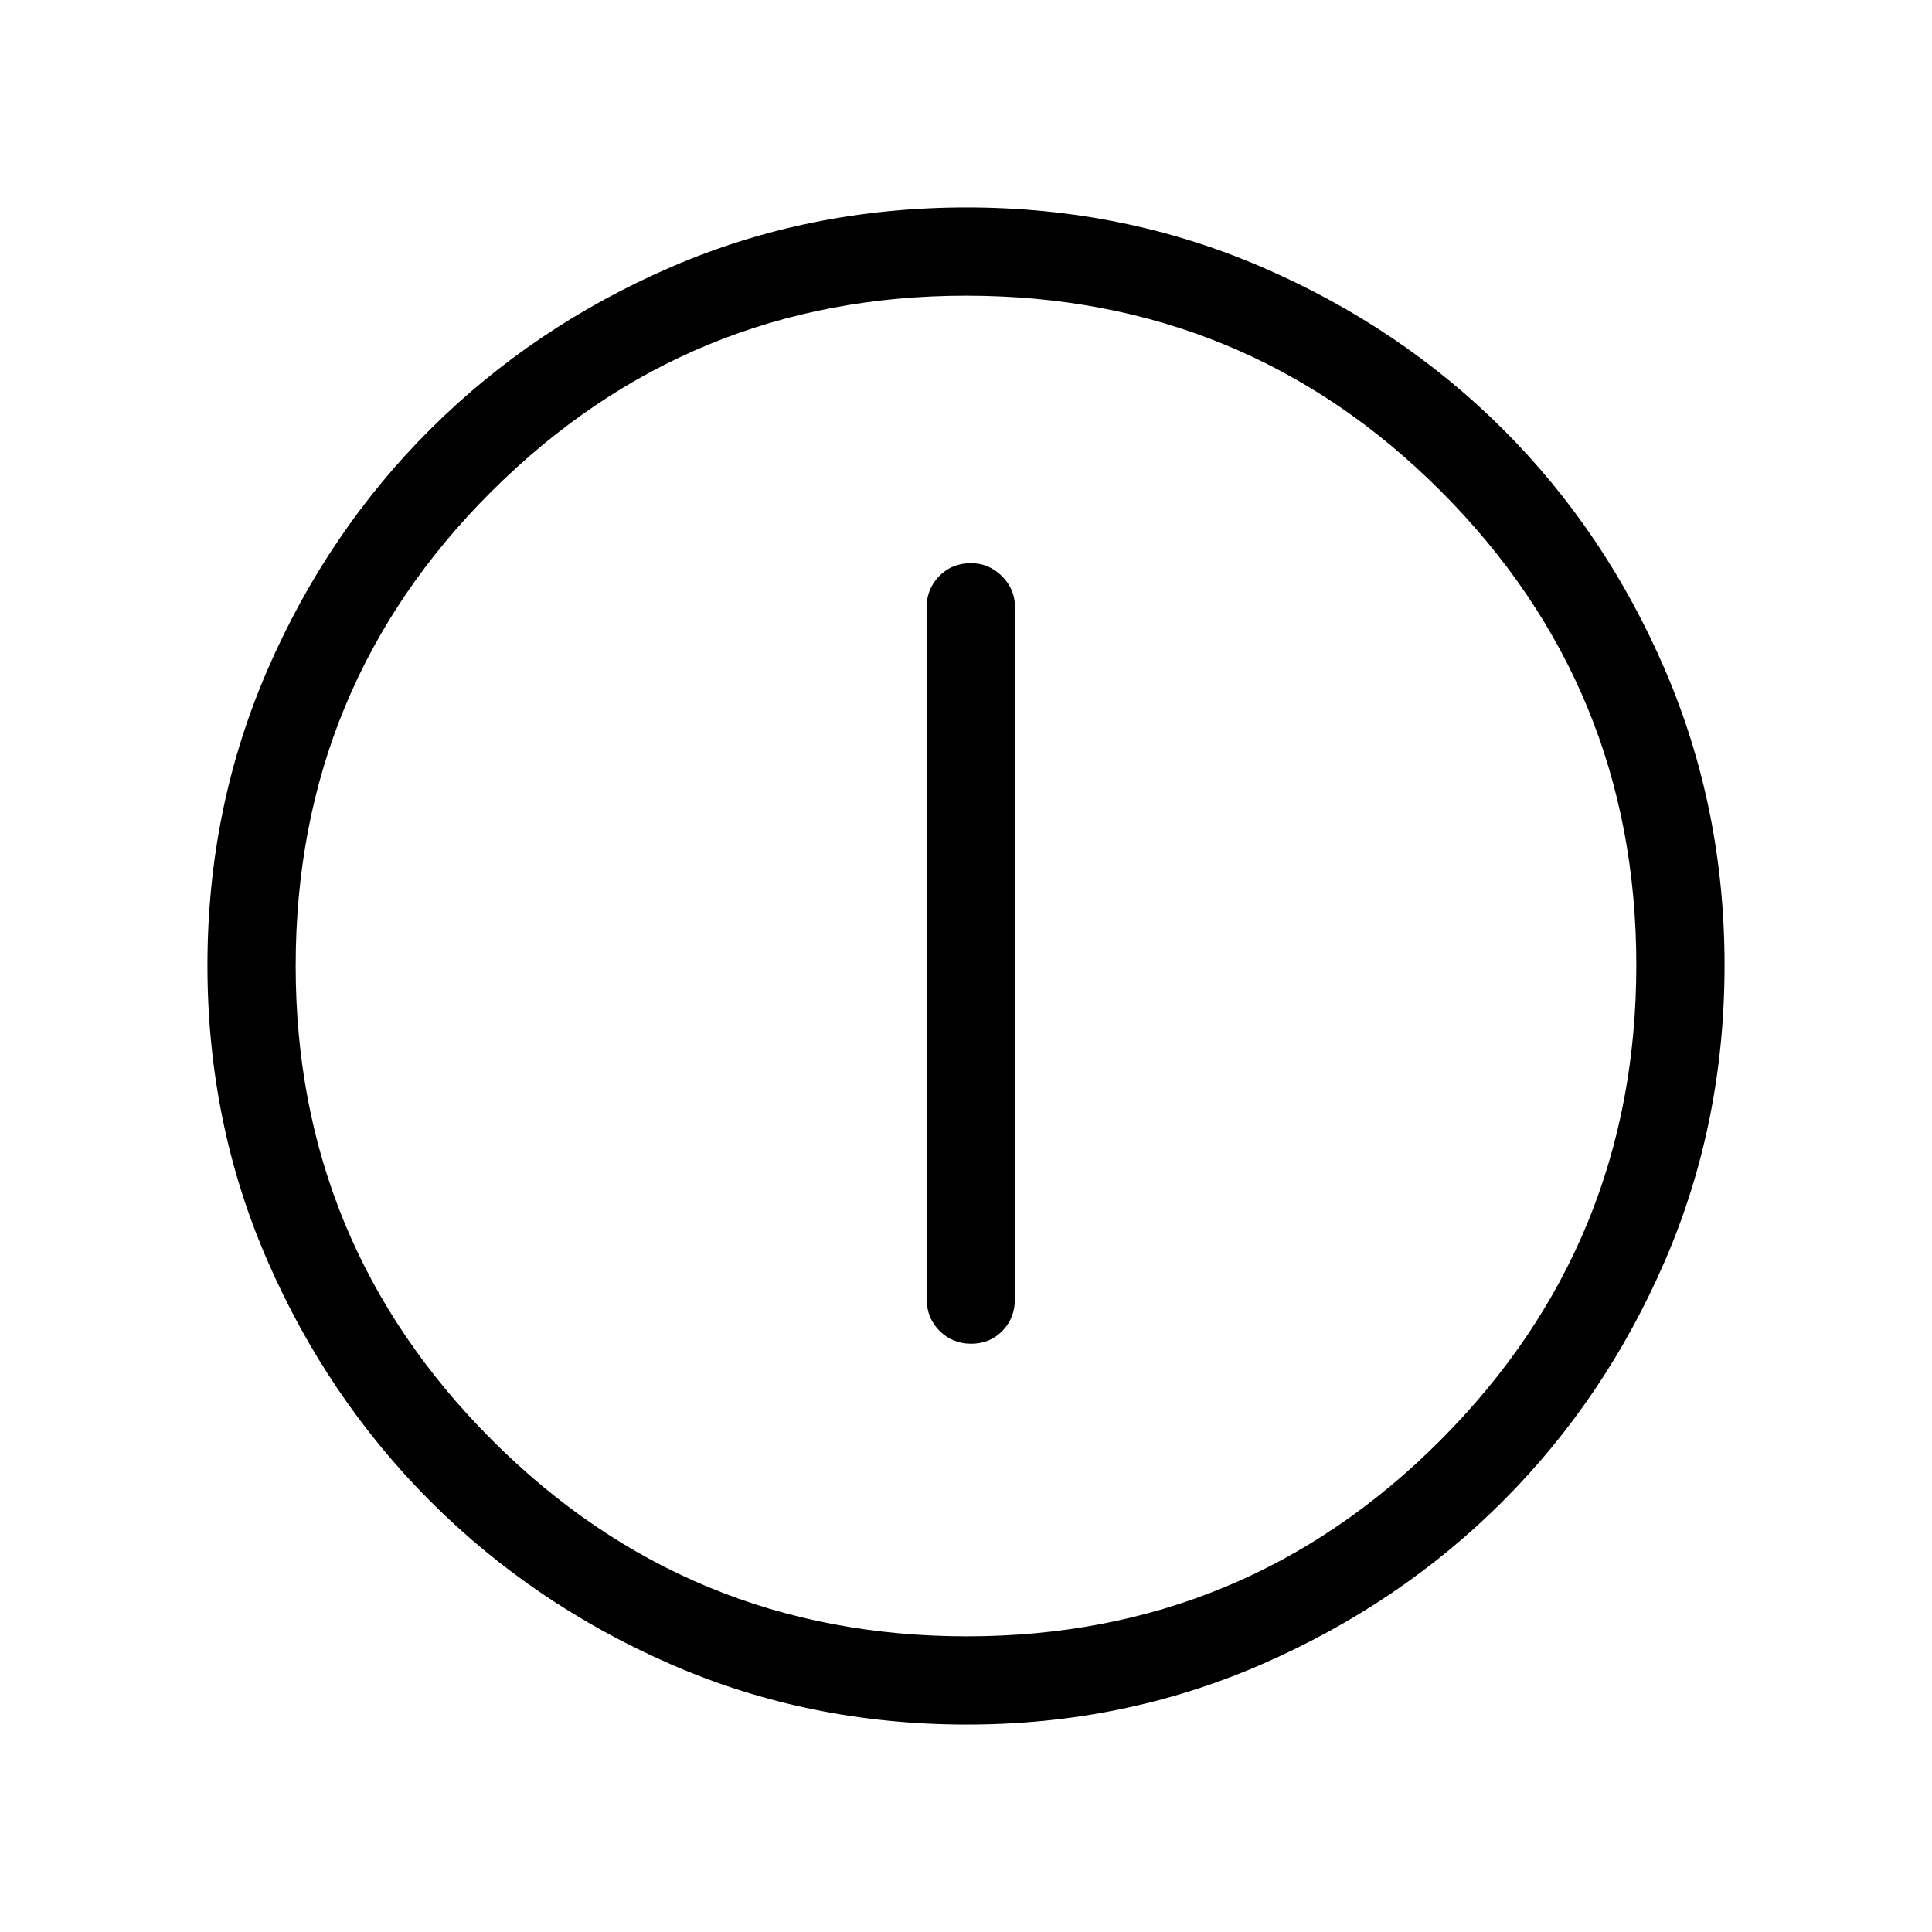 <svg xmlns="http://www.w3.org/2000/svg" height="48" viewBox="0 -960 960 960" width="48"><path d="M482.573-292.308q9.273 0 15.504-6.366 6.23-6.365 6.23-15.903v-344q0-8.742-6.471-15.159-6.472-6.418-15.294-6.418-9.619 0-15.849 6.418-6.231 6.417-6.231 15.159v344q0 9.538 6.42 15.903 6.419 6.366 15.691 6.366Zm-2.151 189.23q-78.335 0-146.822-29.825-68.488-29.824-119.726-81.095-51.238-51.27-81.017-119.639-29.779-68.369-29.779-146.707 0-78.035 29.825-146.79 29.824-68.754 81.095-119.742 51.27-50.988 119.639-80.517 68.369-29.529 146.707-29.529 78.035 0 146.795 29.693 68.761 29.693 119.743 80.595t80.511 119.623q29.529 68.721 29.529 146.589 0 78.335-29.575 146.822-29.574 68.488-80.595 119.542-51.02 51.053-119.741 81.016-68.721 29.964-146.589 29.964Zm.032-43.845q138.123 0 235.373-97.512t97.25-236.019q0-138.123-97.017-235.373t-236.014-97.25q-138.007 0-235.565 97.017-97.558 97.017-97.558 236.014 0 138.007 97.512 235.565 97.512 97.558 236.019 97.558ZM480-480Z"/></svg>